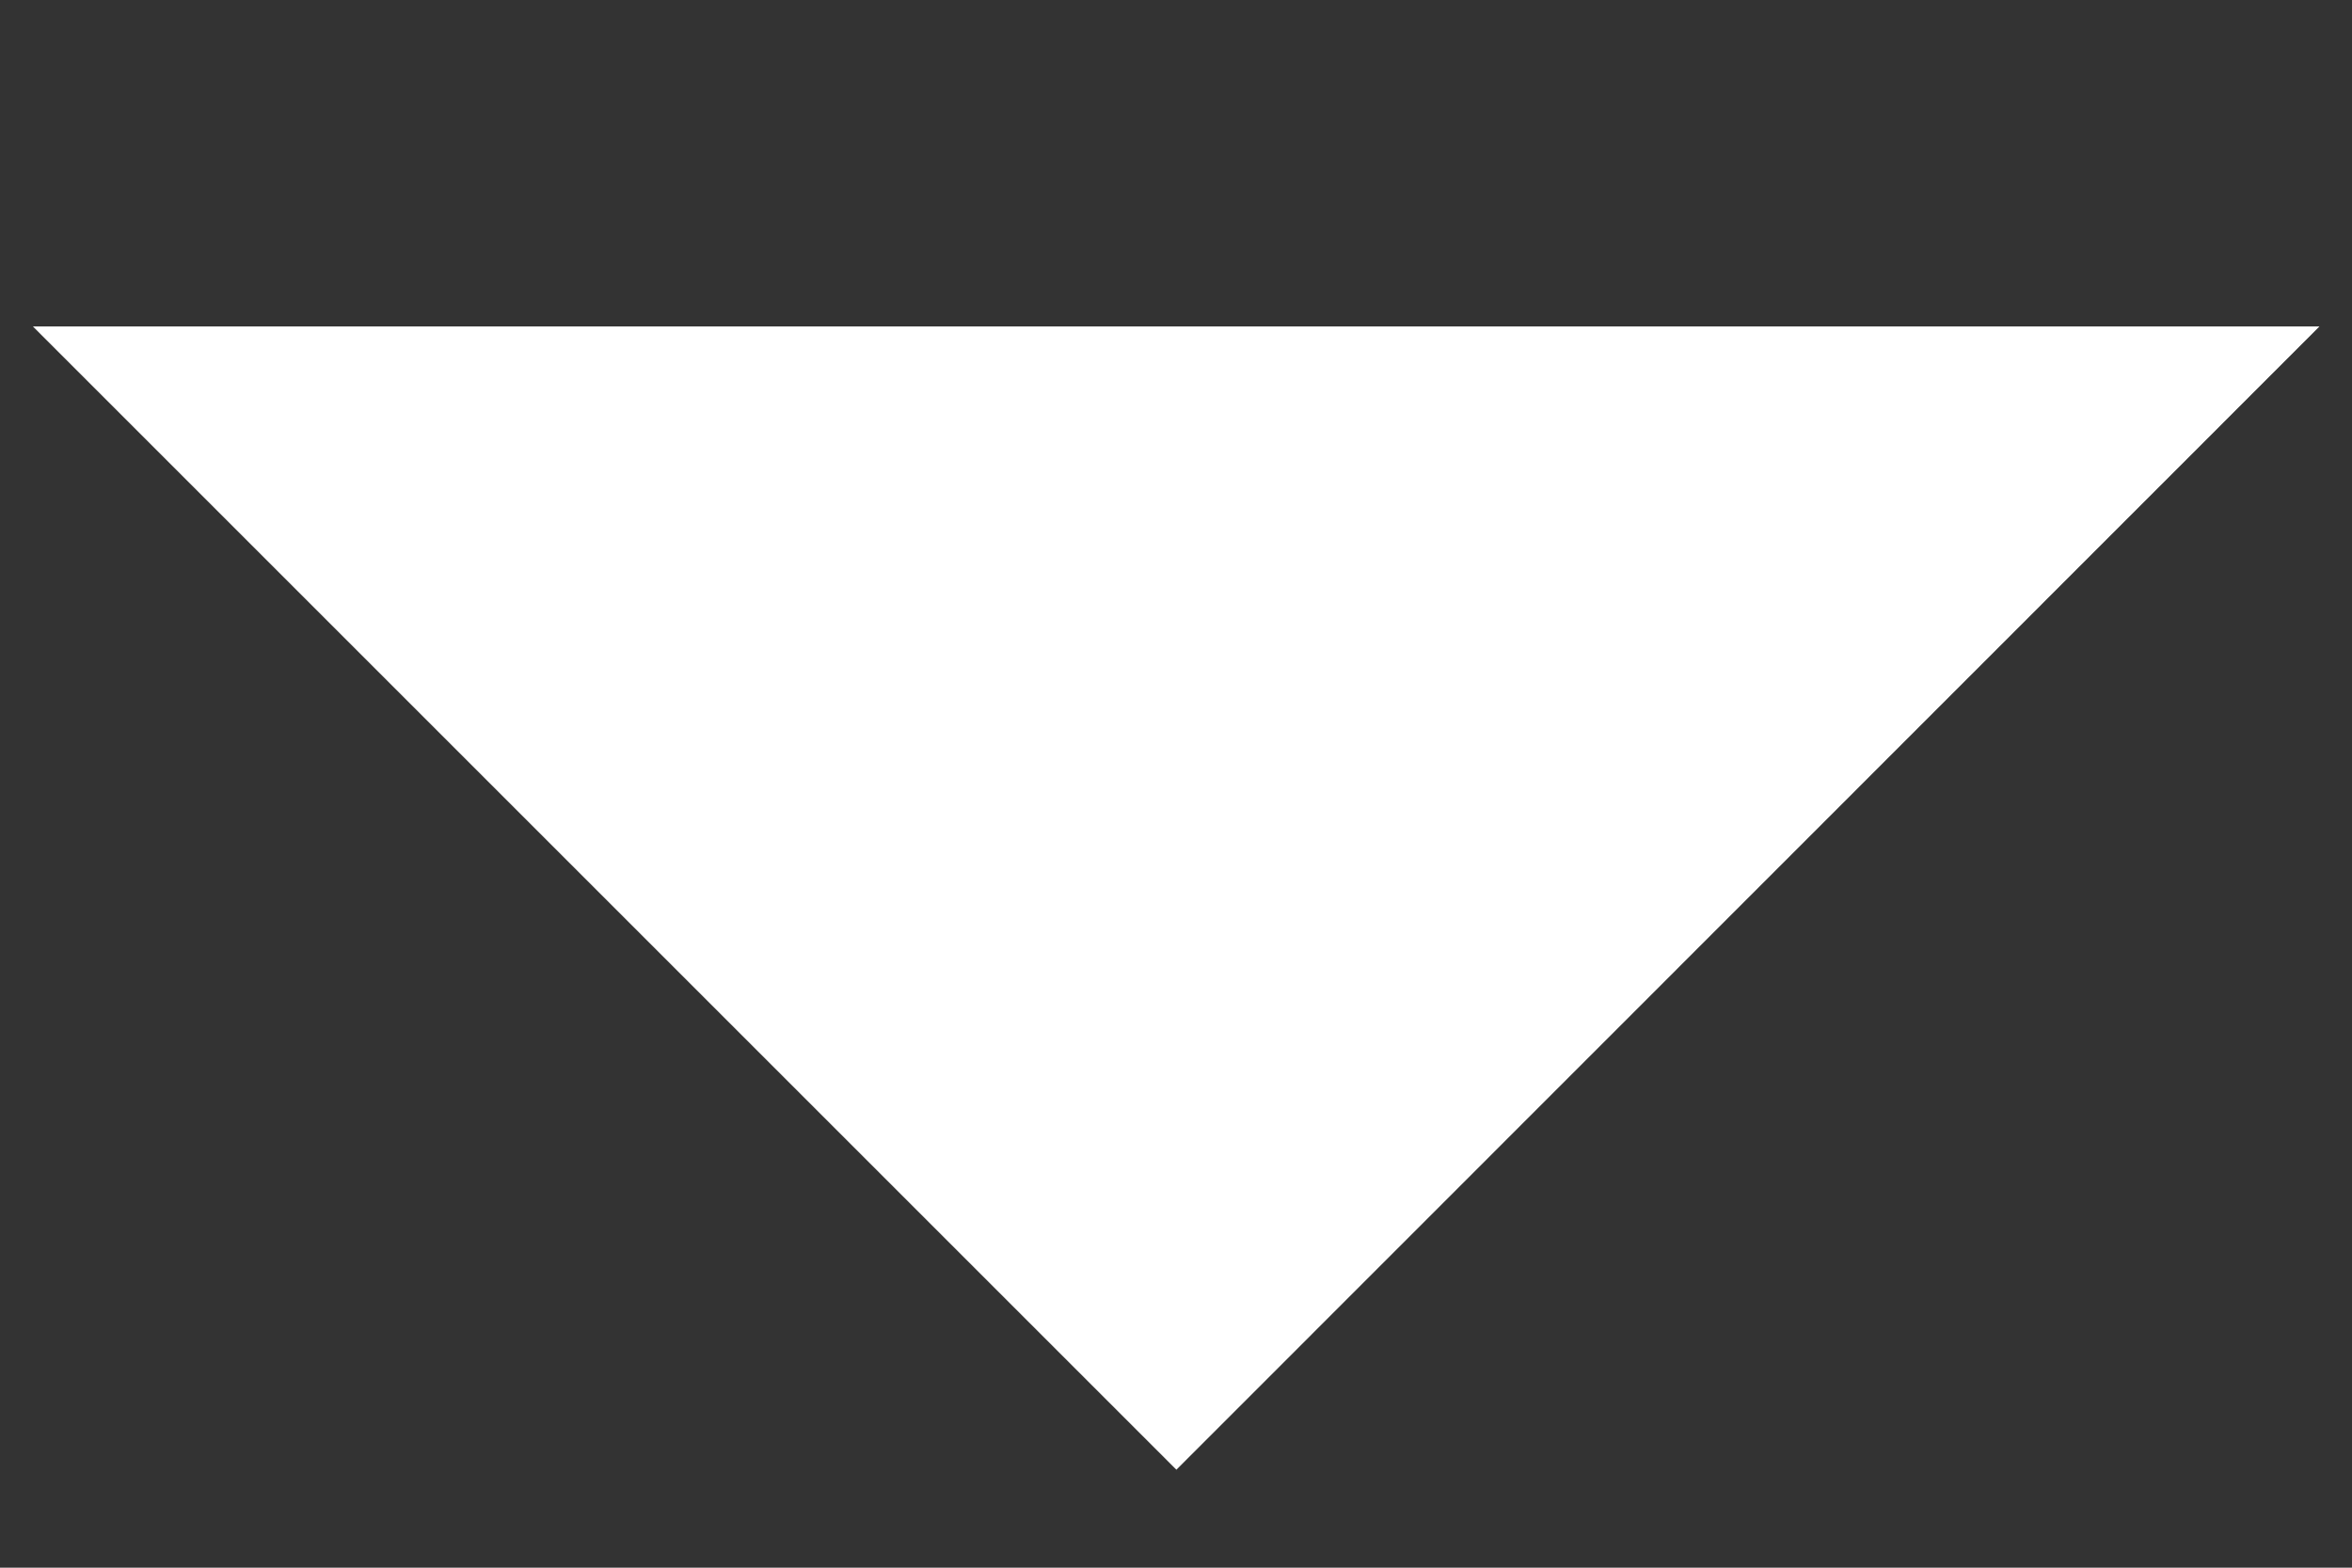 <svg width="6" height="4" viewBox="0 0 6 4" fill="none" xmlns="http://www.w3.org/2000/svg">
<rect x="0" y="0" width="6" height="4" fill="#333333" stroke="none"/>
<path d="M3.001 3.75L0.084 0.833H5.917L3.001 3.75Z" fill="white"/>
</svg>
